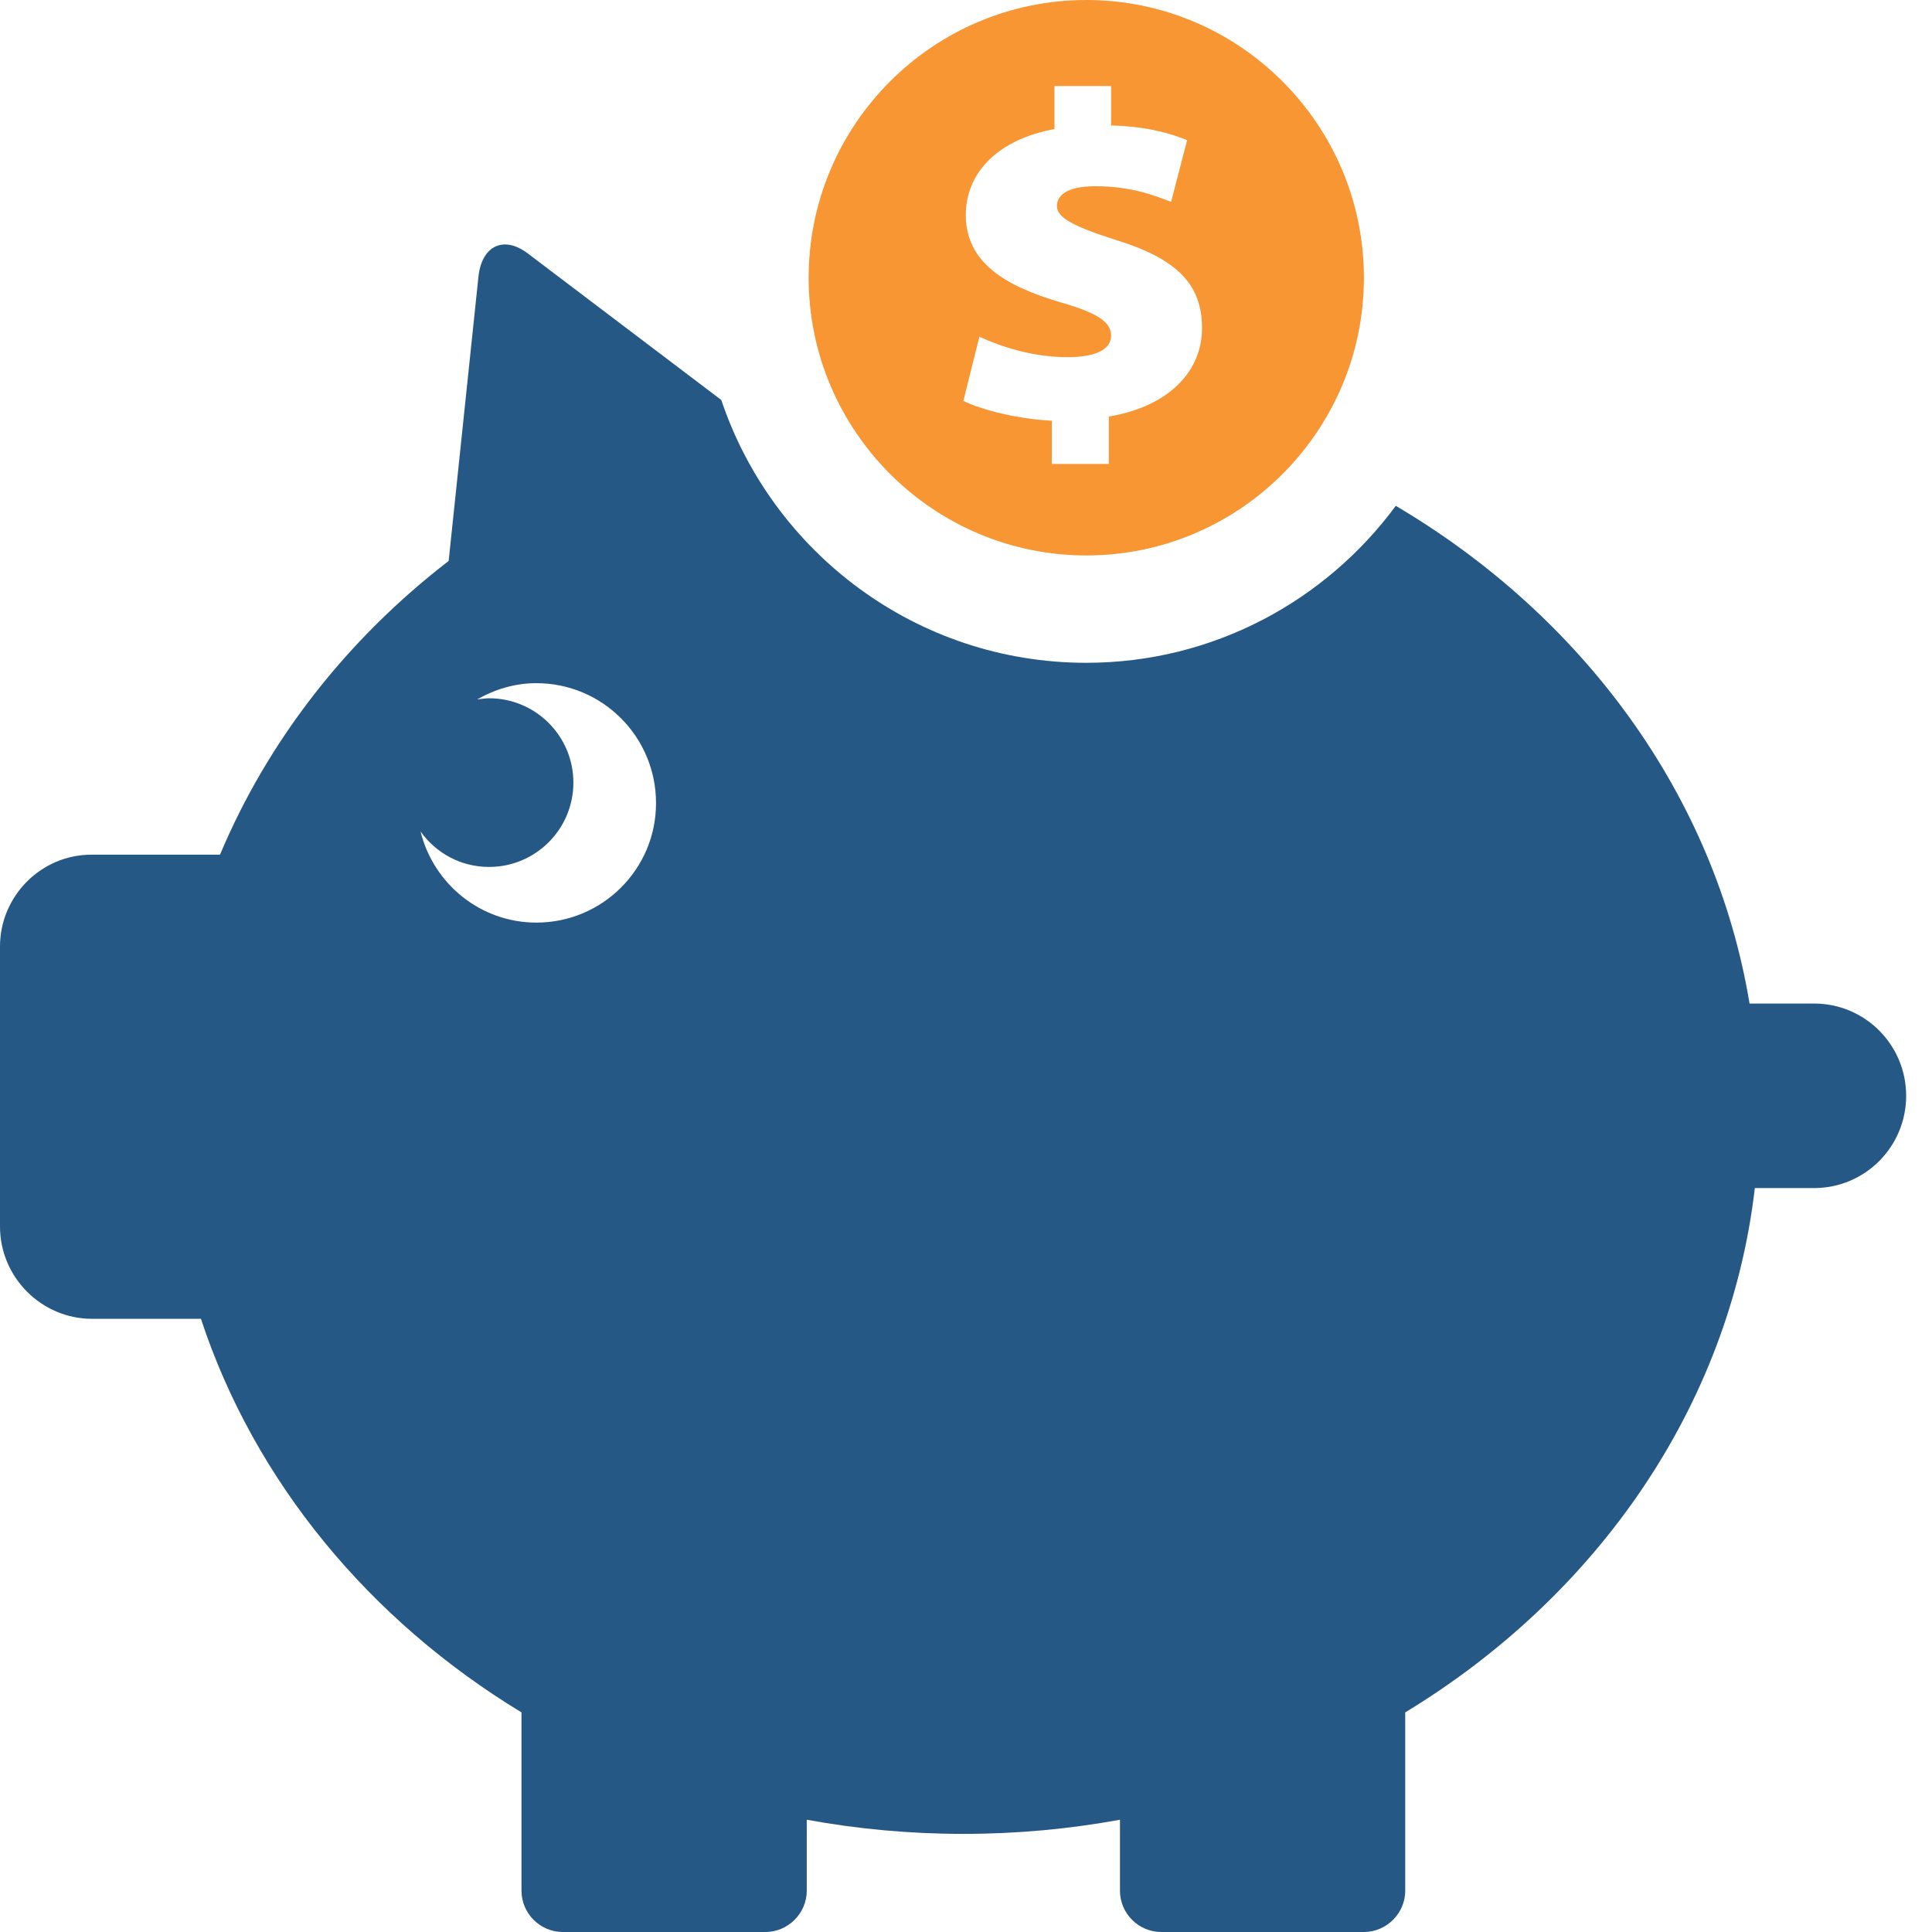 <?xml version="1.0" standalone="no"?><!DOCTYPE svg PUBLIC "-//W3C//DTD SVG 1.1//EN" "http://www.w3.org/Graphics/SVG/1.1/DTD/svg11.dtd"><svg t="1669644373036" class="icon" viewBox="0 0 1024 1024" version="1.1" xmlns="http://www.w3.org/2000/svg" p-id="26152" xmlns:xlink="http://www.w3.org/1999/xlink" width="200" height="200"><path d="M961.5 531.9h-34.2C909 421.4 838.7 326.5 739.8 268.1c-37.2 50.4-96.8 83.2-164.1 83.2-89.9 0-166.3-58.5-193.4-139.3l-102.6-77.7c-12.7-9.6-24.3-4.1-26.1 12.2l-15.8 150.8c-53.7 41.4-95.6 94.8-121.2 155.7H48.8C22 452.8 0 474.8 0 501.7v148.4C0 677 22 699 48.8 699h57.7c28.4 86.2 89.3 159.7 169.9 208.6v94.5c0 12.1 9.9 21.9 21.9 21.9h107.4c12 0 21.9-9.9 21.9-21.9v-37.6c26.8 4.9 54.6 7.5 83 7.5s56.2-2.6 83-7.5v37.6c0 12.1 9.9 21.9 21.9 21.9h107.4c12 0 21.9-9.9 21.9-21.9v-94.5c101.5-61.6 171.8-162 185.3-277.9h31.4c27 0 48.8-21.9 48.8-48.9s-21.8-48.9-48.8-48.9zM284.3 489c-29.8 0-54.6-20.7-61.4-48.3 8.1 11.4 21.3 18.8 36.3 18.8 24.7 0 44.7-20 44.7-44.7 0-24.7-20-44.7-44.7-44.7-2.1 0-4.2 0.4-6.3 0.6 9.3-5.3 19.9-8.6 31.4-8.6 35 0 63.4 28.4 63.4 63.5 0.1 34.9-28.3 63.4-63.4 63.4z" fill="#265885" p-id="26153" data-spm-anchor-id="a313x.7781069.0.i49" class=""></path><path d="M575.8 0c-81.2 0-147.2 66-147.2 147.2 0 81.2 66.1 147.2 147.2 147.2s147.1-66 147.1-147.2C722.9 66 656.9 0 575.8 0z m11.9 220.8v25.1h-30.2V223c-18.6-1-36.9-5.7-46.9-10.5l8.5-34c11.9 5.4 28.4 10.8 46.7 10.8 13.5 0 23.1-3.4 23.1-11.4 0-7.6-8-12.3-27.6-17.9-28.9-8.6-49.4-21.1-49.4-46 0-22.3 16.7-40 47-45.6V45.6h30v20.9c18.3 0.5 30.8 3.9 40.3 7.8l-8.5 32.7c-7.2-2.7-20.2-8.3-40-8.3-15.7 0-20.5 5.1-20.5 10.6 0 6.1 9 10.8 31.3 17.9 33.4 10.3 45.6 24.3 45.6 46.7 0 22.9-17.5 41.5-49.4 46.9z" fill="#F79633" p-id="26154"></path></svg>